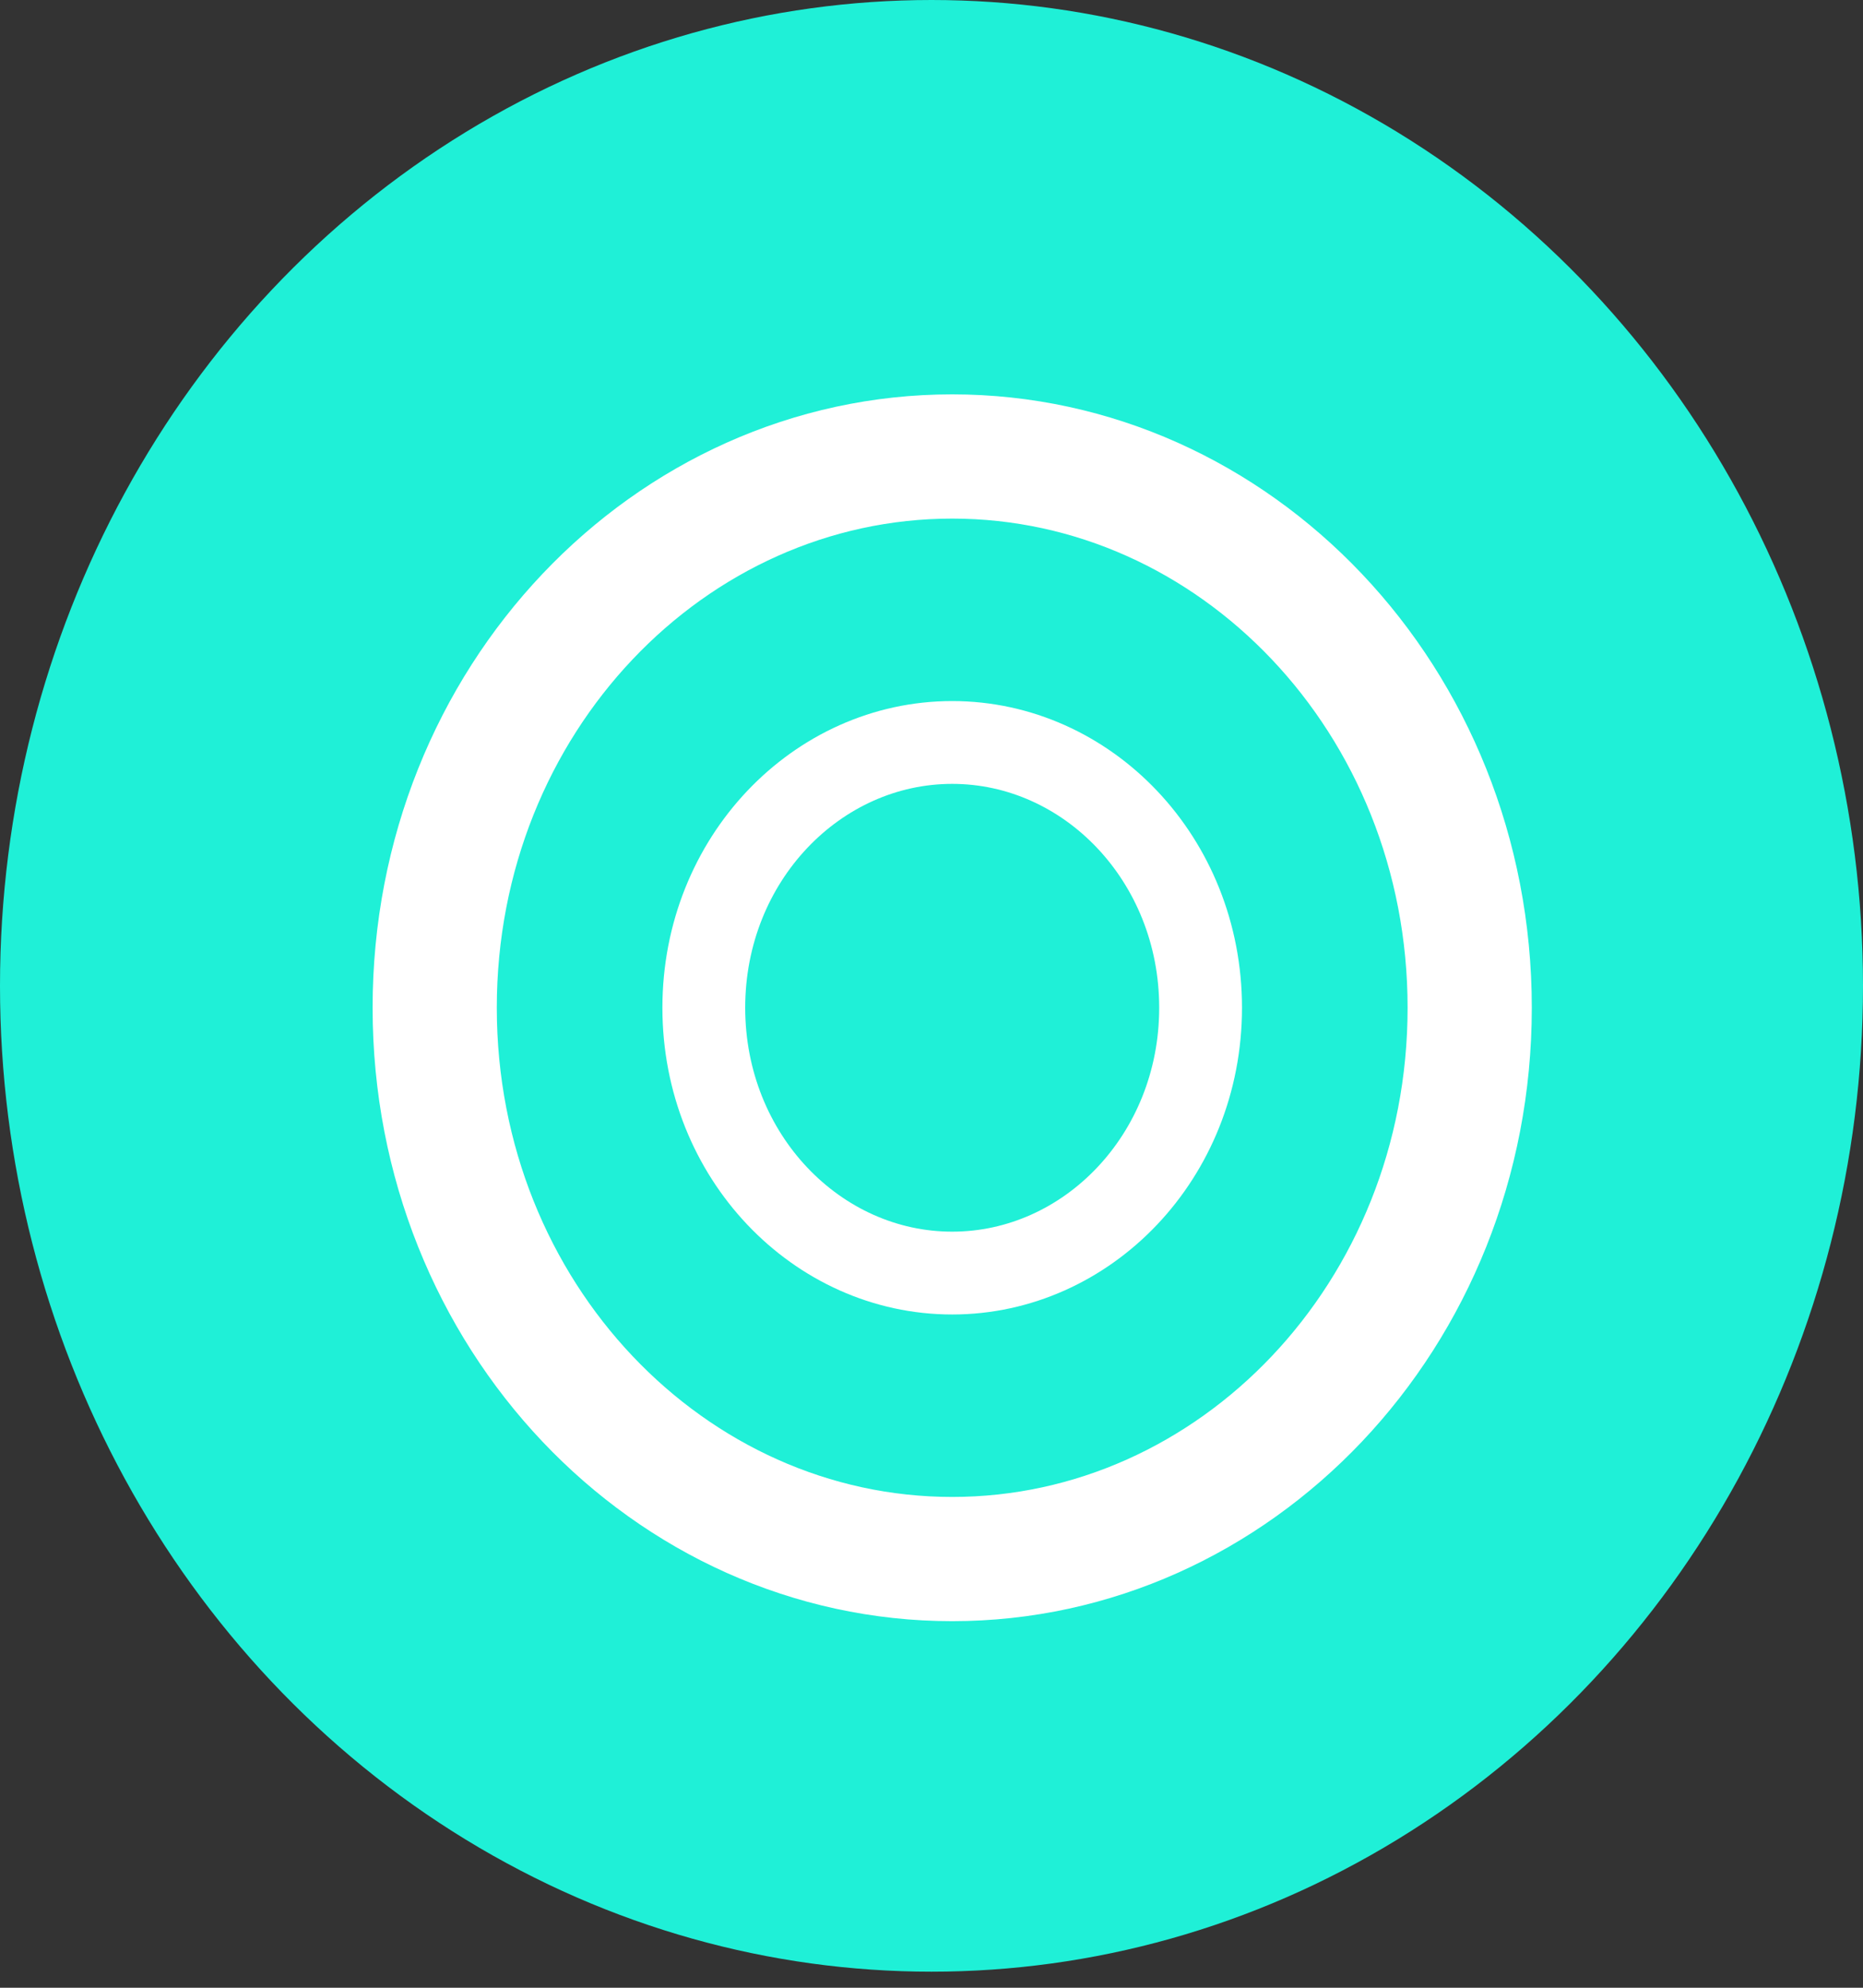 <svg width="45" height="48" viewBox="0 0 45 48" fill="none" xmlns="http://www.w3.org/2000/svg">
<rect x="0" y="0" width="45" height="48" fill="#333333" stroke="none"/>
<ellipse cx="22.5" cy="23.806" rx="22.5" ry="23.806" fill="#1FF0D7"/>
<path d="M35.5 24.335C35.5 31.769 29.825 37.648 23 37.648C16.175 37.648 10.5 31.769 10.5 24.335C10.5 16.902 16.175 11.023 23 11.023C29.825 11.023 35.5 16.902 35.5 24.335Z" stroke="white" stroke-width="3"/>
<path d="M29 24.335C29 27.927 26.261 30.742 23 30.742C19.739 30.742 17 27.927 17 24.335C17 20.743 19.739 17.929 23 17.929C26.261 17.929 29 20.743 29 24.335Z" stroke="white" stroke-width="2"/>
</svg>
